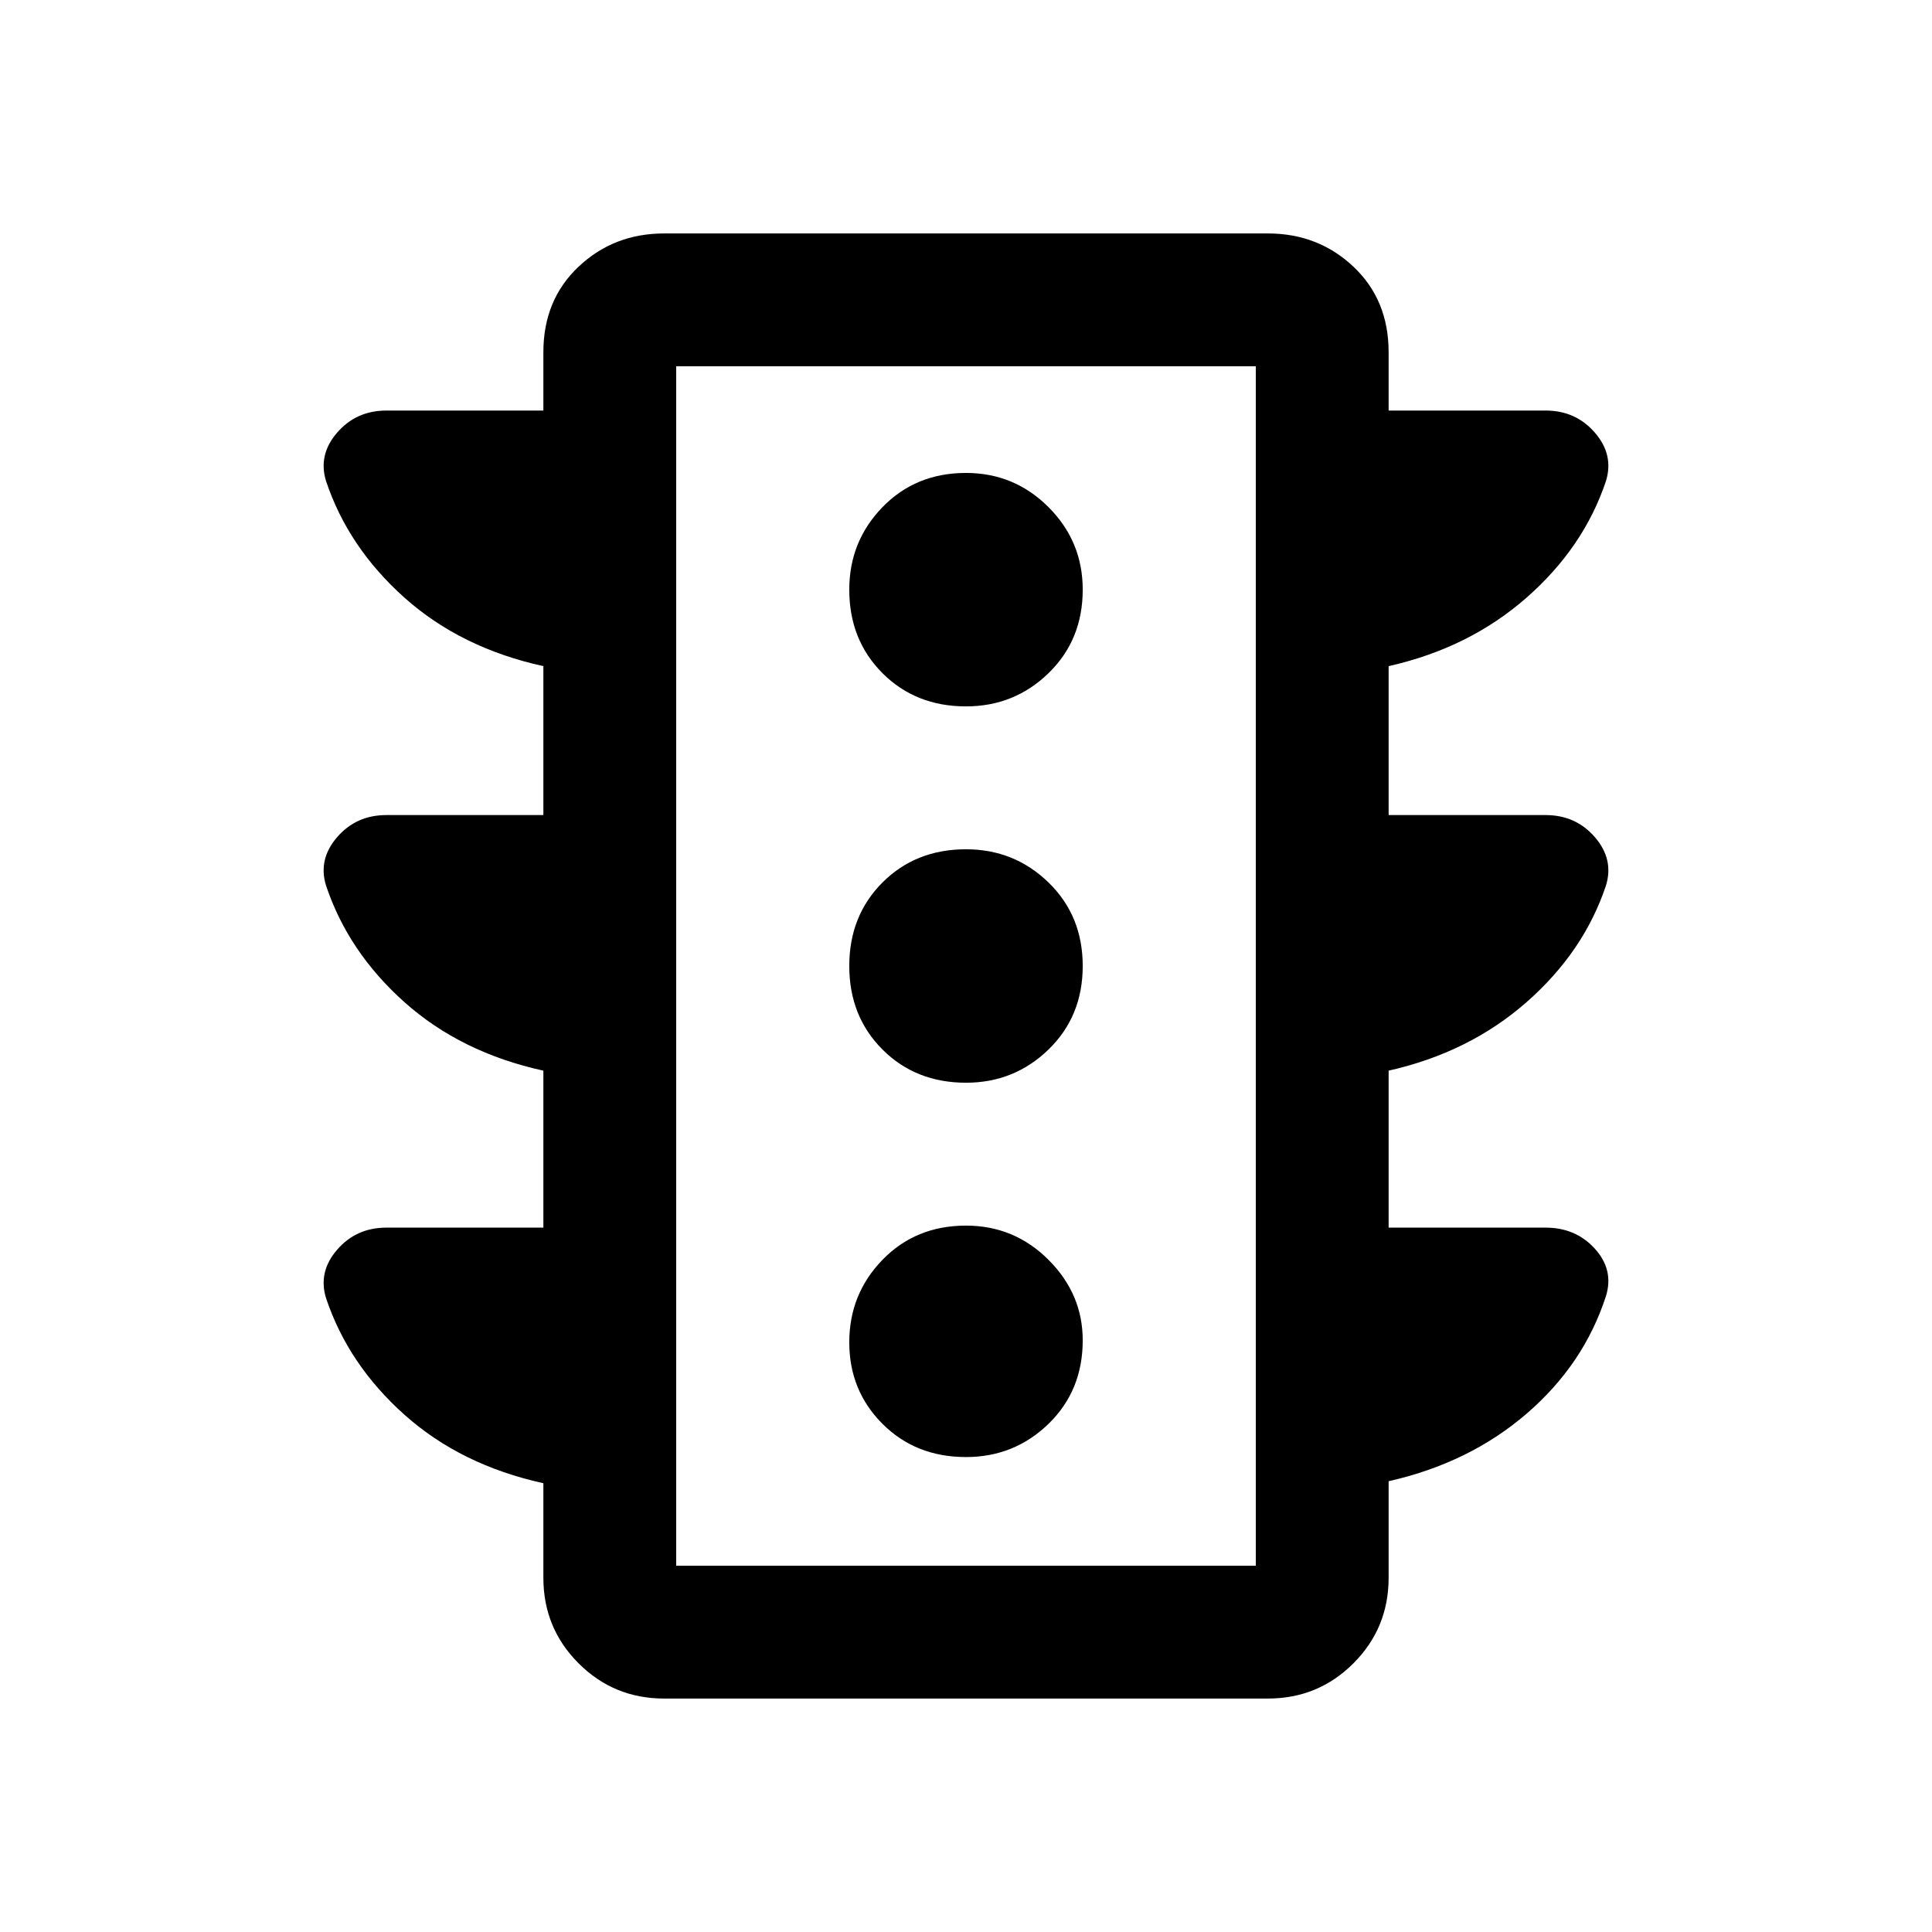<svg xmlns="http://www.w3.org/2000/svg" height="48" width="48"><path d="M24 36.2q1.2 0 2.05-.825.85-.825.85-2.075 0-1.15-.85-2-.85-.85-2.05-.85-1.25 0-2.075.85-.825.85-.825 2.05 0 1.2.825 2.025T24 36.2Zm0-9.3q1.2 0 2.05-.825.85-.825.85-2.075 0-1.25-.85-2.075Q25.2 21.1 24 21.1q-1.25 0-2.075.825Q21.1 22.75 21.1 24q0 1.25.825 2.075.825.825 2.075.825Zm0-9.35q1.2 0 2.05-.825.85-.825.85-2.075 0-1.2-.85-2.05-.85-.85-2.05-.85-1.25 0-2.075.85-.825.85-.825 2.05 0 1.25.825 2.075.825.825 2.075.825ZM16.5 42.2q-1.25 0-2.125-.875T13.5 39.2v-2.35q-2.05-.45-3.45-1.7-1.4-1.25-1.95-2.9-.2-.65.275-1.2.475-.55 1.225-.55h3.9v-3.9q-2.05-.45-3.45-1.7-1.4-1.25-1.95-2.9-.2-.65.275-1.2.475-.55 1.225-.55h3.9v-3.7q-2.05-.45-3.45-1.7-1.4-1.25-1.95-2.9-.2-.65.275-1.2.475-.55 1.225-.55h3.9V8.75q0-1.3.875-2.125T16.5 5.8h15q1.25 0 2.125.825T34.5 8.75v1.45h3.9q.75 0 1.225.55.475.55.275 1.2-.55 1.65-1.975 2.9t-3.425 1.7v3.7h3.9q.75 0 1.225.55.475.55.275 1.2-.55 1.65-1.975 2.9T34.5 26.6v3.9h3.9q.75 0 1.225.525.475.525.275 1.175-.55 1.7-1.975 2.925Q36.5 36.35 34.5 36.8v2.4q0 1.25-.875 2.125T31.5 42.2Zm.3-3.3h14.4V9.1H16.8Zm0 0V9.1v29.8Z"/></svg>